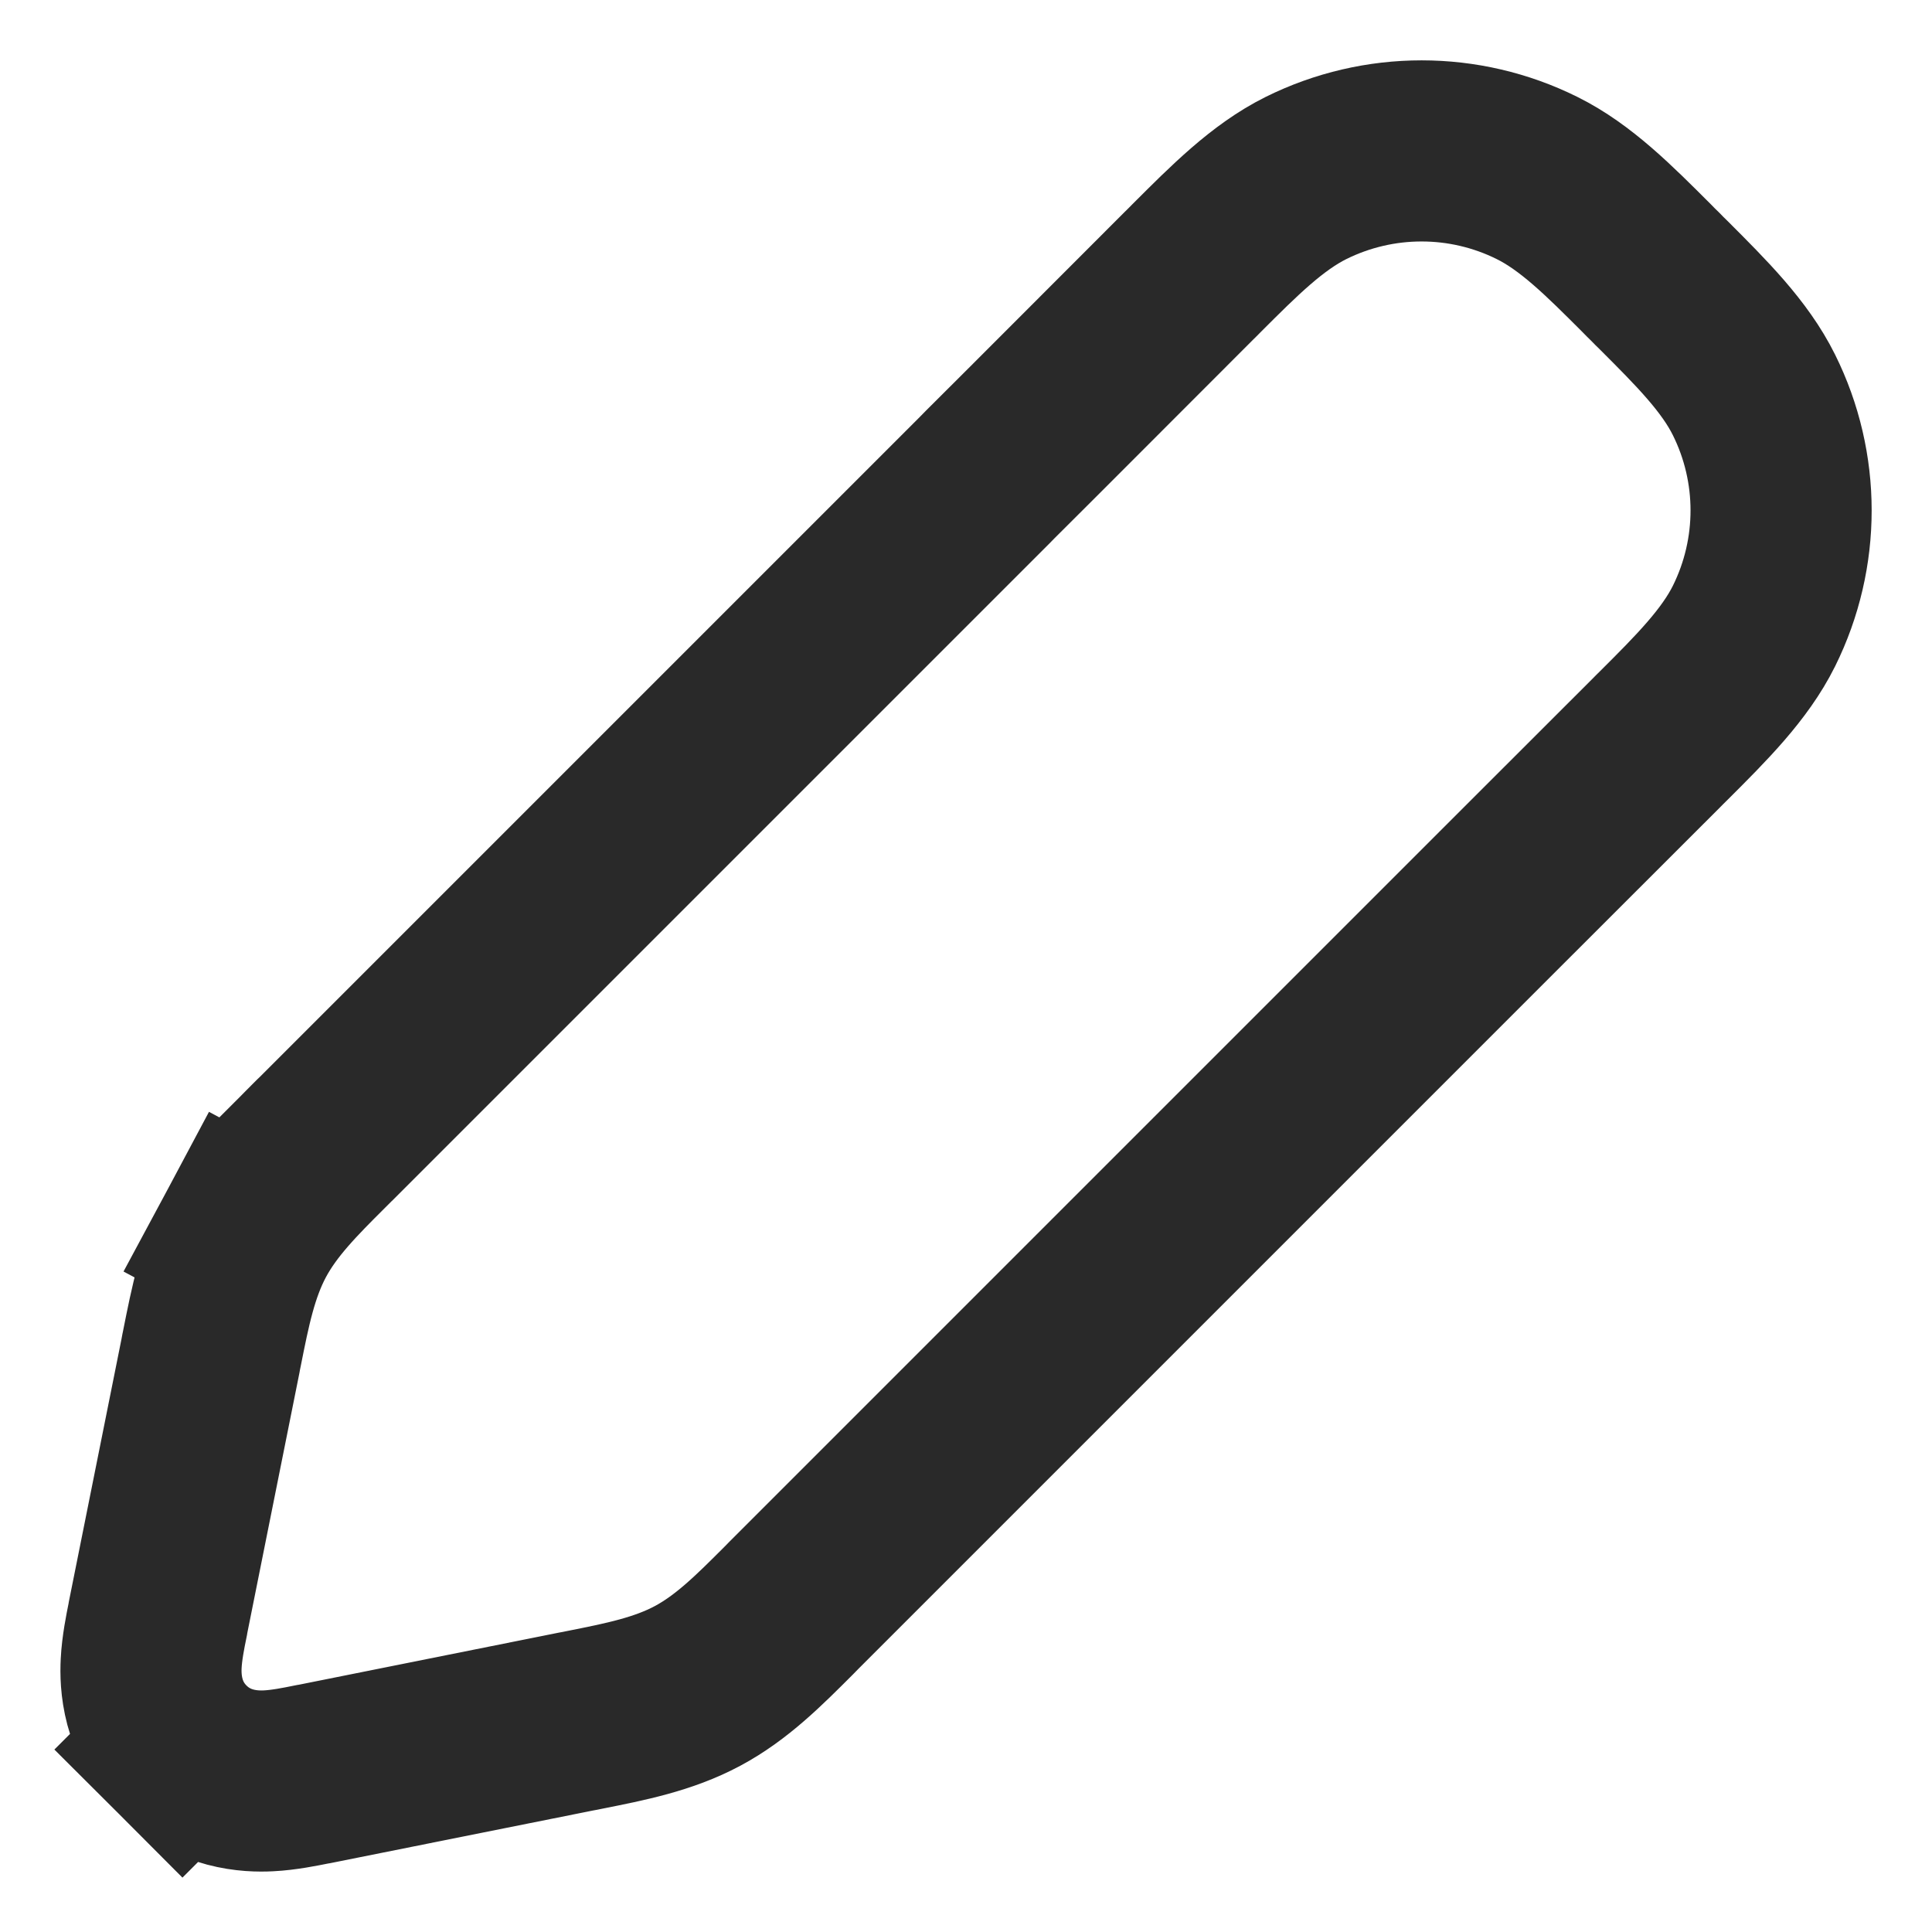 <svg width="16" height="16" viewBox="0 0 16 16" fill="none" xmlns="http://www.w3.org/2000/svg">
<path d="M8.199 3.931L8.152 3.979L7.54 4.591L2.715 9.416L3.245 9.946L2.715 9.416C2.697 9.433 2.68 9.45 2.663 9.467C2.416 9.714 2.19 9.939 2.038 10.223L2.699 10.577L2.038 10.223C1.886 10.507 1.824 10.82 1.756 11.162C1.751 11.186 1.746 11.21 1.742 11.234L1.309 13.395C1.308 13.402 1.306 13.41 1.305 13.418C1.286 13.511 1.258 13.651 1.252 13.775C1.244 13.925 1.256 14.234 1.511 14.489L2.041 13.959L1.511 14.489C1.766 14.744 2.075 14.756 2.225 14.748C2.349 14.742 2.488 14.714 2.582 14.695C2.59 14.694 2.598 14.692 2.605 14.691L4.766 14.258C4.79 14.254 4.814 14.249 4.838 14.244C5.18 14.176 5.493 14.114 5.777 13.962C6.061 13.81 6.286 13.584 6.533 13.337C6.55 13.32 6.567 13.303 6.584 13.285L11.422 8.447L12.042 7.827L12.088 7.781L12.446 7.423L13.708 6.162C13.731 6.138 13.755 6.115 13.779 6.091C14.09 5.781 14.367 5.504 14.526 5.184C14.825 4.581 14.825 3.873 14.526 3.271C14.367 2.95 14.09 2.674 13.779 2.363C13.755 2.34 13.731 2.316 13.708 2.292C13.684 2.269 13.66 2.245 13.637 2.221C13.326 1.91 13.05 1.633 12.729 1.474C12.127 1.175 11.419 1.175 10.816 1.474C10.496 1.633 10.22 1.91 9.909 2.221C9.885 2.245 9.862 2.269 9.838 2.292L8.561 3.57L8.199 3.931Z" stroke="#292929" stroke-width="1.5"/>
</svg>

